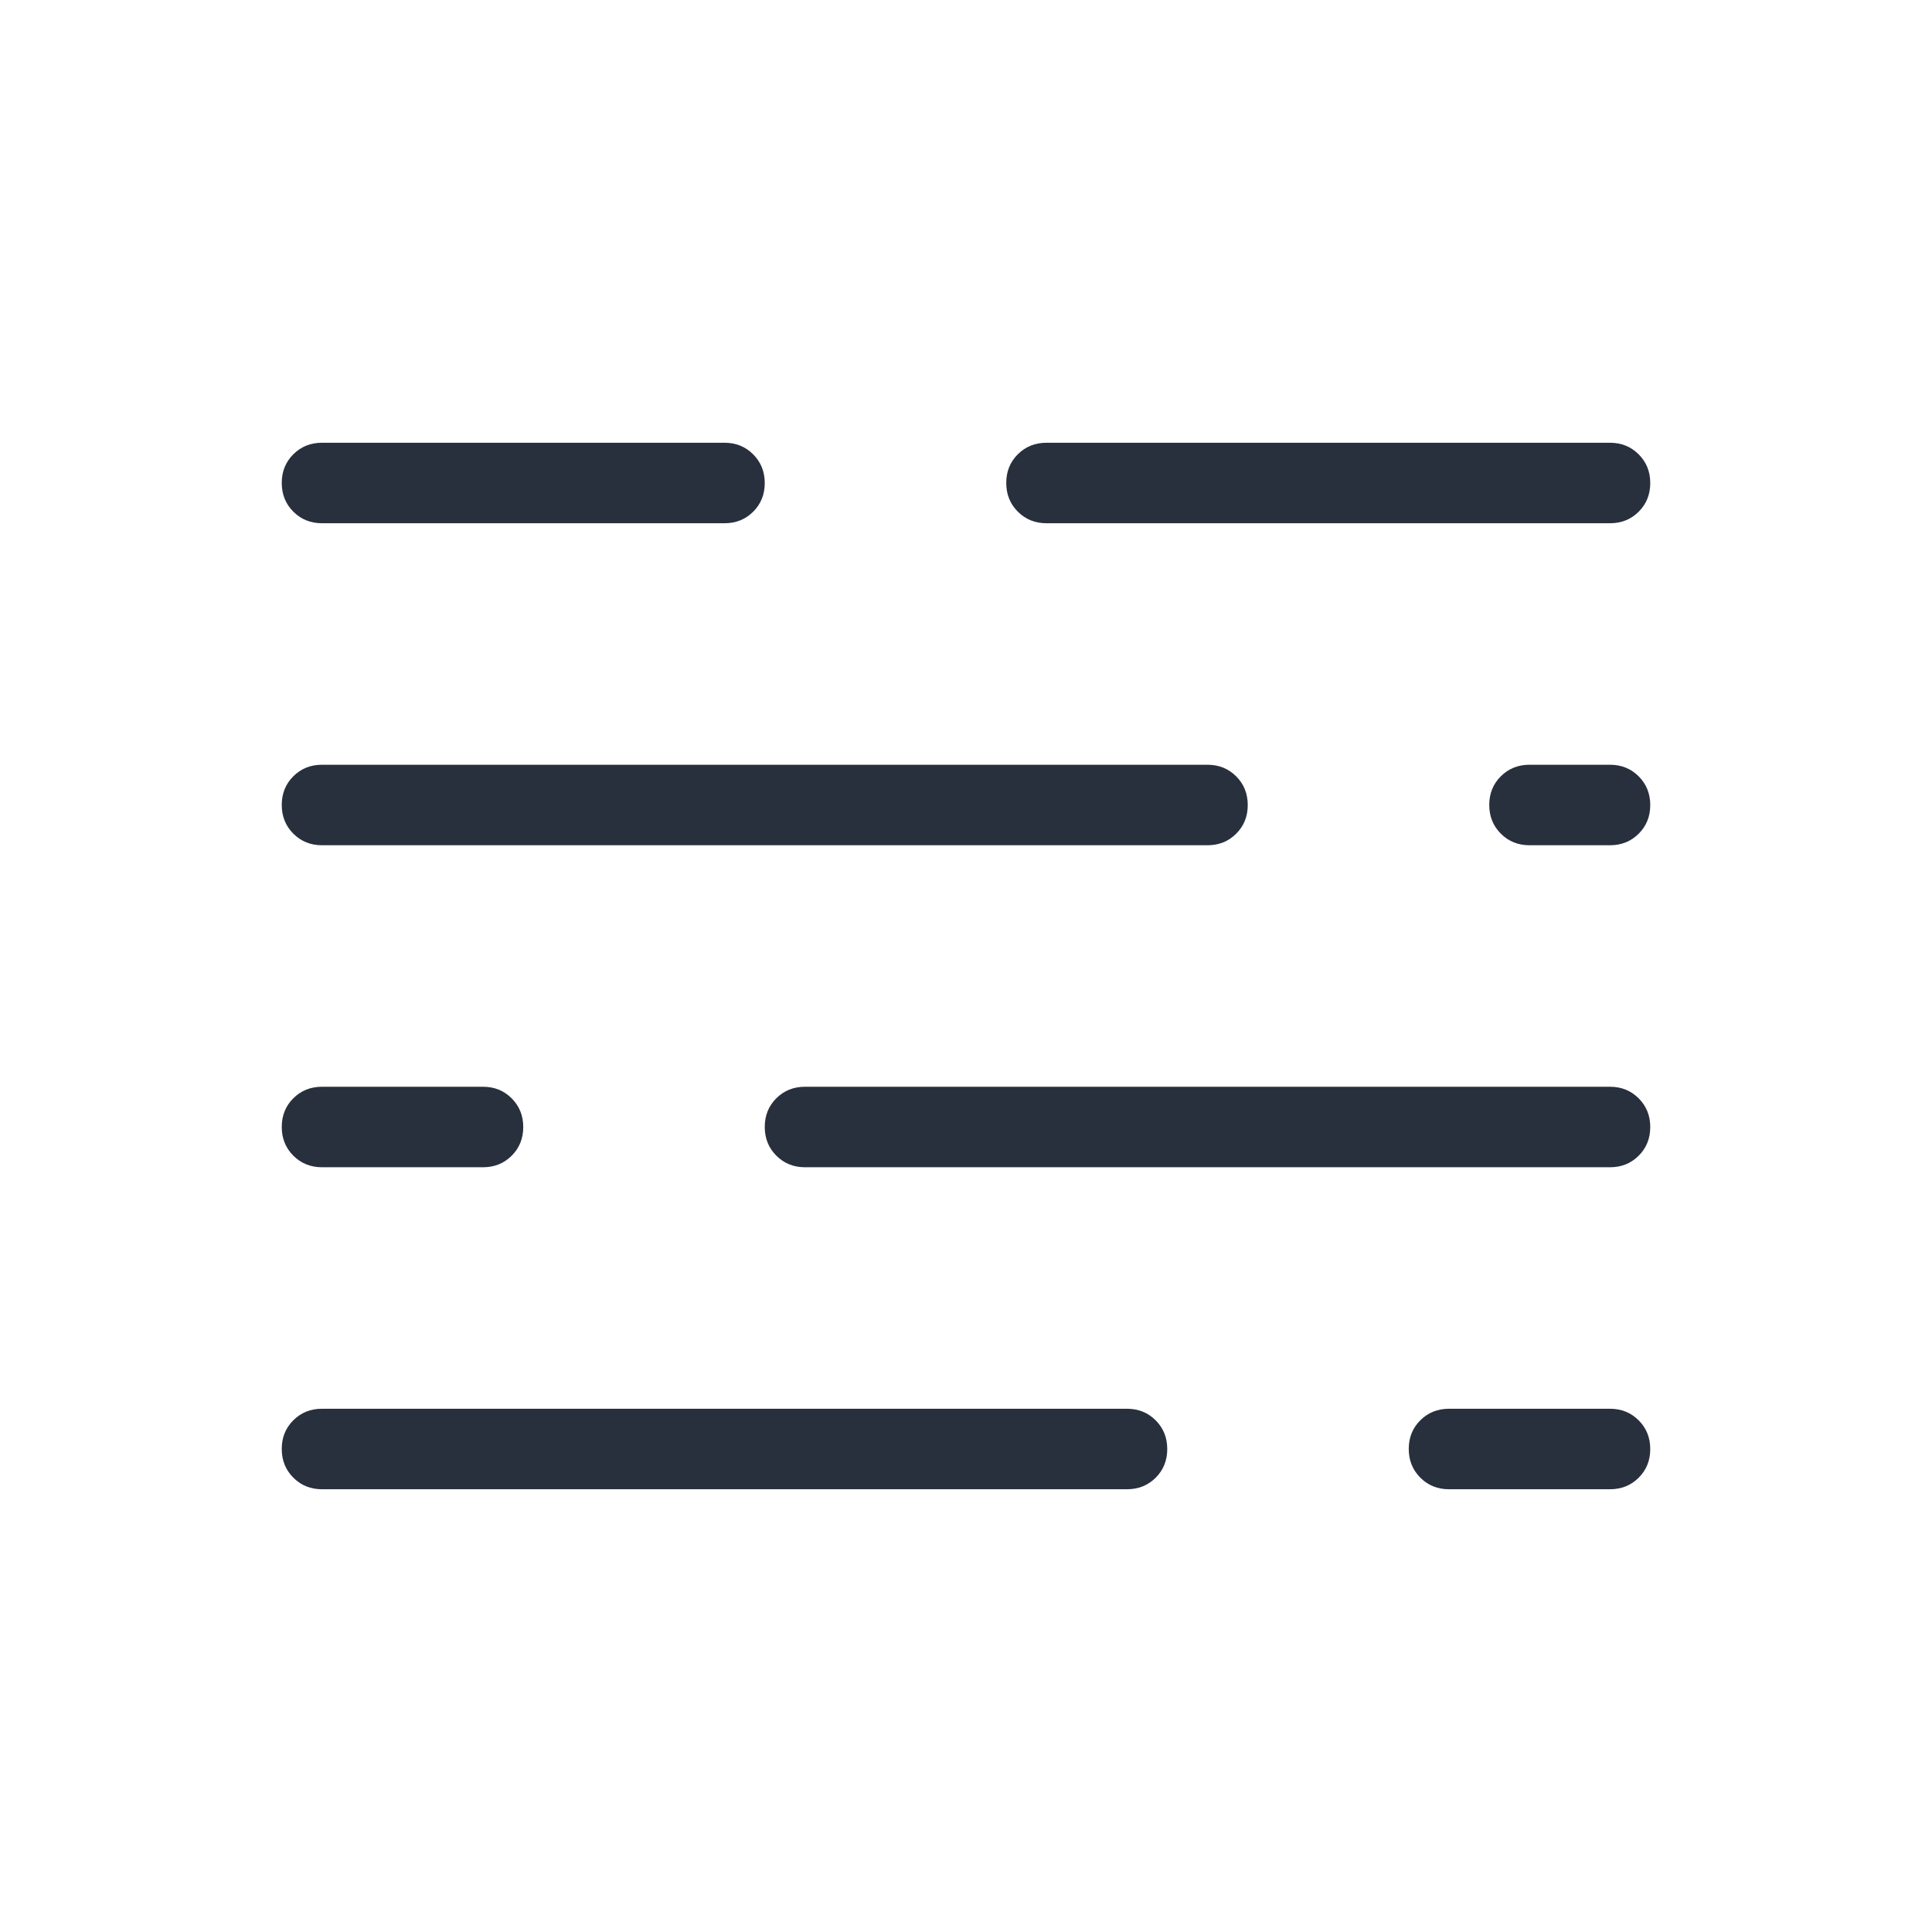 <svg xmlns="http://www.w3.org/2000/svg" height="24px" viewBox="0 -960 960 960" width="24px" fill="#28303d"><path d="M160-220q-8.5 0-14.25-5.76T140-240.03q0-8.51 5.75-14.24T160-260h400q8.5 0 14.25 5.76t5.75 14.27q0 8.51-5.75 14.24T560-220H160Zm560 0q-8.5 0-14.25-5.76T700-240.03q0-8.51 5.75-14.24T720-260h80q8.5 0 14.25 5.76t5.75 14.27q0 8.51-5.75 14.24T800-220h-80ZM160-380q-8.5 0-14.25-5.76T140-400.03q0-8.51 5.75-14.24T160-420h80q8.5 0 14.25 5.76t5.75 14.27q0 8.51-5.75 14.24T240-380h-80Zm240 0q-8.5 0-14.25-5.76T380-400.03q0-8.51 5.75-14.24T400-420h400q8.5 0 14.25 5.76t5.75 14.27q0 8.51-5.75 14.24T800-380H400ZM160-540q-8.5 0-14.25-5.76T140-560.03q0-8.51 5.75-14.24T160-580h440q8.5 0 14.25 5.76t5.75 14.27q0 8.51-5.75 14.24T600-540H160Zm600 0q-8.5 0-14.25-5.76T740-560.03q0-8.51 5.75-14.24T760-580h40q8.5 0 14.25 5.76t5.75 14.27q0 8.51-5.75 14.24T800-540h-40ZM160-700q-8.5 0-14.25-5.76T140-720.03q0-8.51 5.75-14.24T160-740h200q8.5 0 14.25 5.76t5.75 14.27q0 8.51-5.75 14.24T360-700H160Zm360 0q-8.5 0-14.25-5.76T500-720.03q0-8.51 5.75-14.24T520-740h280q8.5 0 14.25 5.76t5.75 14.27q0 8.51-5.75 14.24T800-700H520Z"/></svg>